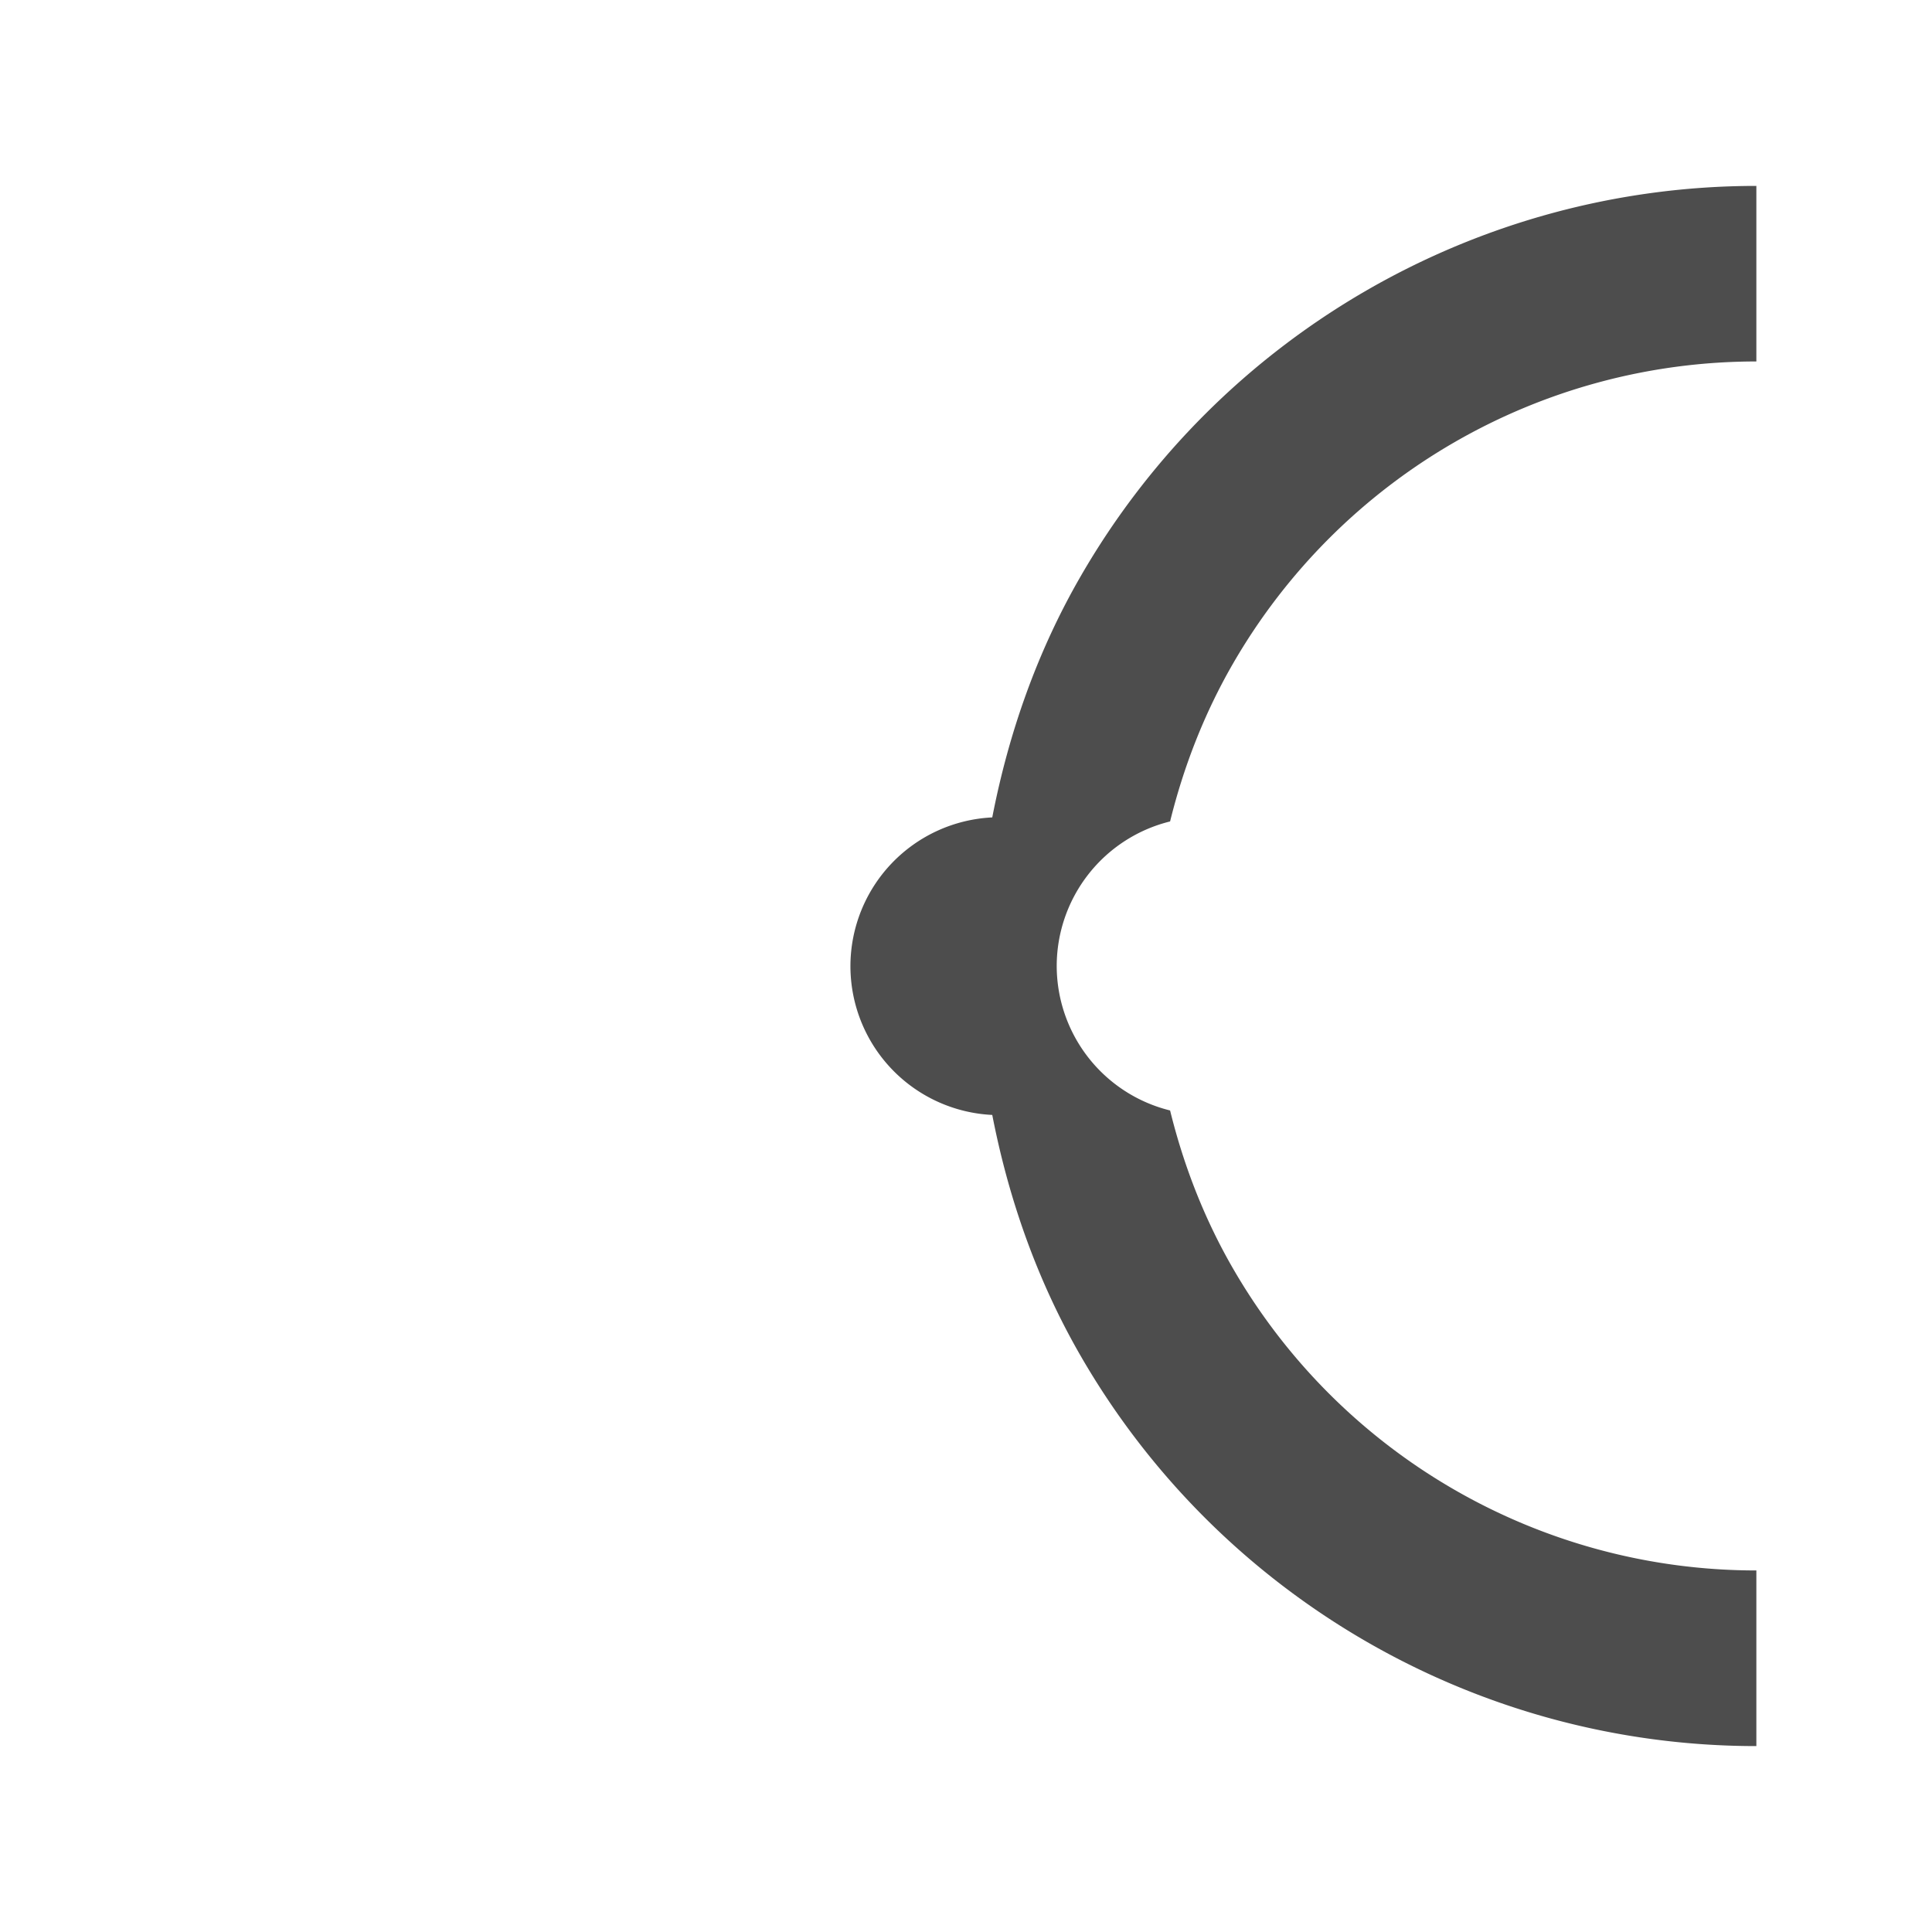 <?xml version="1.0" encoding="UTF-8" standalone="no"?>
<svg
   xmlns:dc="http://purl.org/dc/elements/1.1/"
   xmlns:cc="http://creativecommons.org/ns#"
   xmlns:rdf="http://www.w3.org/1999/02/22-rdf-syntax-ns#"
   xmlns:svg="http://www.w3.org/2000/svg"
   xmlns="http://www.w3.org/2000/svg"
   viewBox="0 0 22 22"
   id="svg2"
   version="1.1">
  <defs
     id="defs3051">
    <style
       type="text/css"
       id="current-color-scheme">
      .ColorScheme-Text {
        color:#4d4d4d;
      }
      </style>
    <style
       id="current-color-scheme-5"
       type="text/css">
      .ColorScheme-Text {
        color:#4d4d4d;
      }
      </style>
  </defs>
  <rect
     style="color:#4d4d4d;opacity:1;fill:currentColor;fill-opacity:1;stroke:none"
     id="rect4142"
     width="0"
     height="11"
     x="-38.258"
     y="-27.66"
     class="ColorScheme-Text" />
  <g
     id="g4541"
     transform="matrix(-1,0,0,1,36.006,38.907)">
    <path
       style="color:#000000;font-style:normal;font-variant:normal;font-weight:normal;font-stretch:normal;font-size:medium;line-height:normal;font-family:sans-serif;text-indent:0;text-align:start;text-decoration:none;text-decoration-line:none;text-decoration-style:solid;text-decoration-color:#000000;letter-spacing:normal;word-spacing:normal;text-transform:none;direction:ltr;block-progression:tb;writing-mode:lr-tb;baseline-shift:baseline;text-anchor:start;white-space:normal;clip-rule:nonzero;display:inline;overflow:visible;visibility:visible;opacity:1;isolation:auto;mix-blend-mode:normal;color-interpolation:sRGB;color-interpolation-filters:linearRGB;solid-color:#000000;solid-opacity:1;fill:#4d4d4d;fill-opacity:1;fill-rule:evenodd;stroke:none;stroke-width:2;stroke-linecap:butt;stroke-linejoin:miter;stroke-miterlimit:4;stroke-dasharray:none;stroke-dashoffset:0;stroke-opacity:1;marker:none;color-rendering:auto;image-rendering:auto;shape-rendering:auto;text-rendering:auto;enable-background:accumulate"
       d="m 16.006,-36.791 0,2 c 2.461,0 4.731,1.312 5.961,3.443 0.328,0.569 0.562,1.175 0.715,1.795 a 1.697,1.697 0 0 1 1.291,1.646 1.697,1.697 0 0 1 -1.291,1.645 c -0.153,0.621 -0.386,1.227 -0.715,1.797 -1.23,2.131 -3.5,3.441 -5.961,3.441 l 0,2 c 3.172,0 6.107,-1.694 7.693,-4.441 0.499,-0.864 0.823,-1.795 1.008,-2.746 a 1.697,1.697 0 0 0 1.615,-1.695 1.697,1.697 0 0 0 -1.615,-1.693 c -0.185,-0.952 -0.508,-1.883 -1.008,-2.748 -1.586,-2.747 -4.521,-4.443 -7.693,-4.443 z"
       id="path4168" />
  </g>
</svg>
